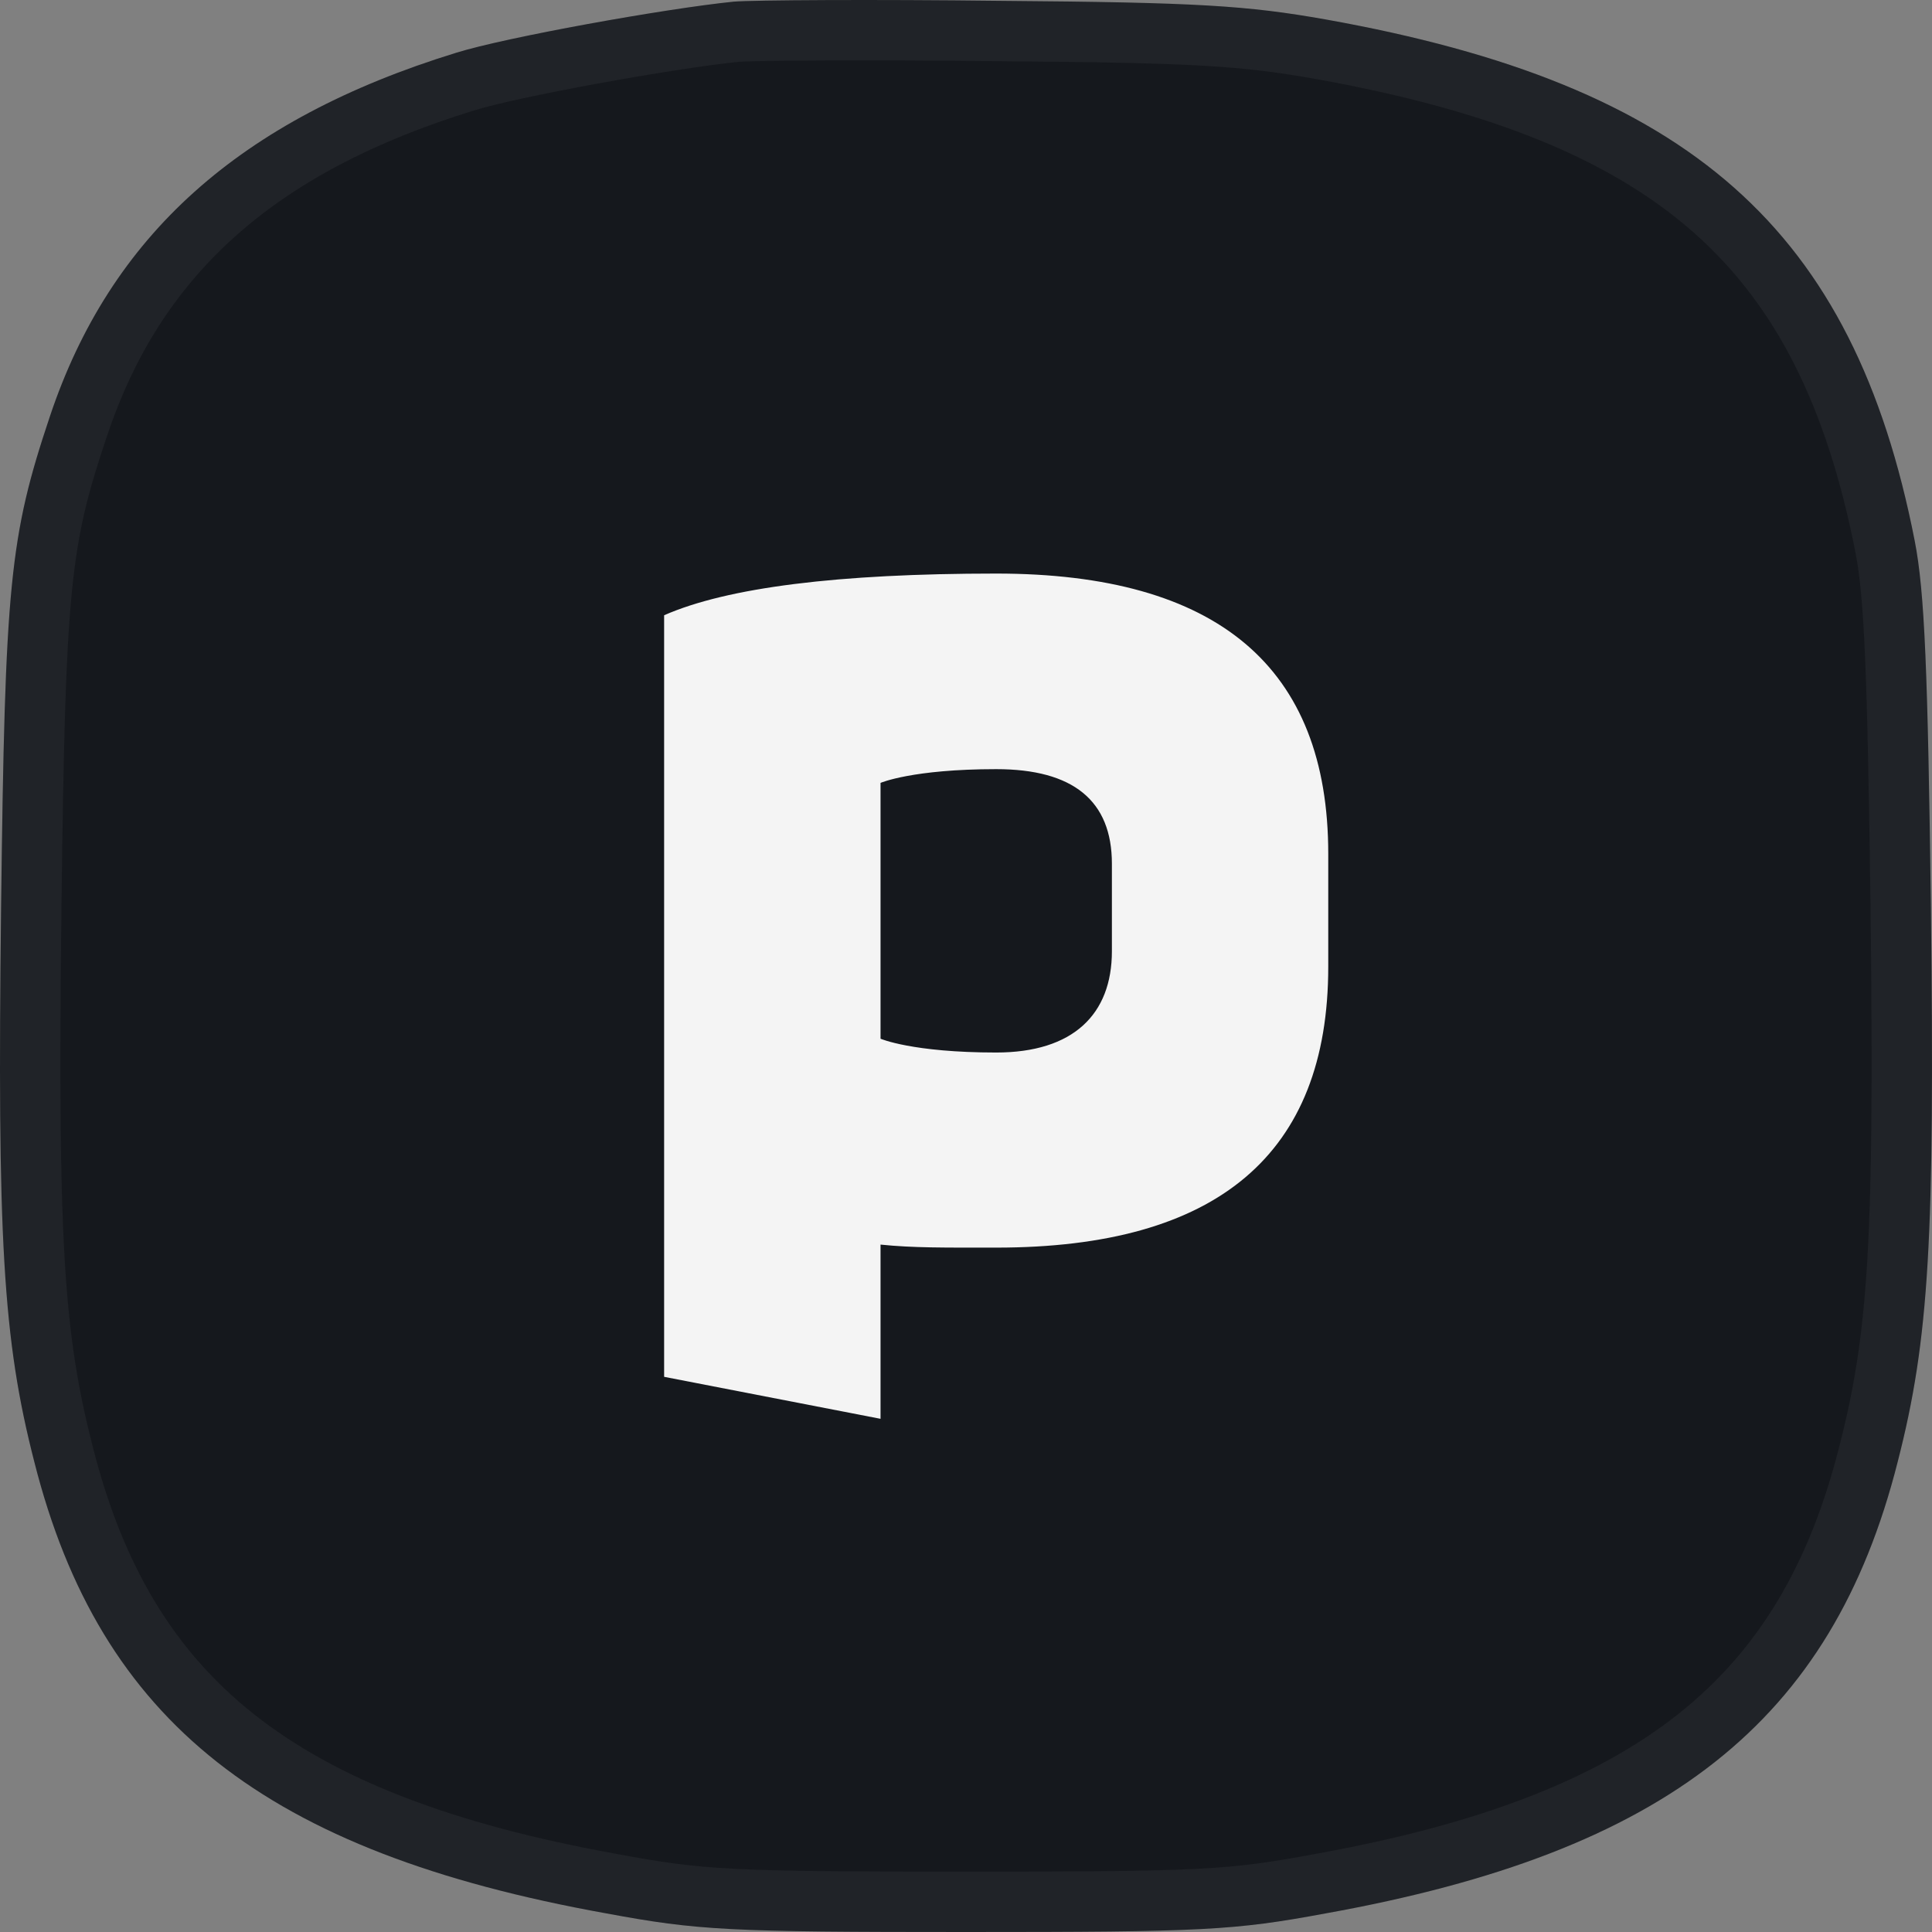 <svg width="64" height="64" viewBox="0 0 64 64" fill="none" xmlns="http://www.w3.org/2000/svg">
<rect x="0" y="0" width="64" height="64" fill="#808080" stroke="none"/>
<path d="M24.31 0.054C22.029 0.285 16.748 1.236 15.108 1.749C7.931 3.959 3.65 7.813 1.651 13.799C0.318 17.781 0.164 19.348 0.036 30.061C-0.092 41.006 0.087 44.346 1.138 48.431C3.317 57.038 8.802 61.354 20.081 63.383C23.131 63.949 24.131 64 32 64C39.869 64 40.869 63.949 43.919 63.383C55.198 61.354 60.683 57.038 62.862 48.431C63.913 44.346 64.092 41.006 63.964 30.061C63.861 22.251 63.759 19.605 63.426 17.909C61.401 7.581 55.992 2.803 43.919 0.645C41.305 0.182 39.664 0.079 33.154 0.028C28.924 -0.023 24.951 0.002 24.31 0.054Z" fill="#15181D"/>
<path fill-rule="evenodd" clip-rule="evenodd" d="M15.108 1.749C16.748 1.236 22.029 0.285 24.31 0.054C24.951 0.002 28.924 -0.023 33.154 0.028C39.664 0.079 41.305 0.182 43.919 0.645C55.992 2.803 61.401 7.581 63.426 17.909C63.759 19.605 63.861 22.251 63.964 30.061C64.092 41.006 63.913 44.346 62.862 48.431C60.683 57.038 55.198 61.354 43.919 63.383C40.869 63.949 39.869 64 32 64C24.131 64 23.131 63.949 20.081 63.383C8.802 61.354 3.317 57.038 1.138 48.431C0.087 44.346 -0.092 41.006 0.036 30.061C0.164 19.348 0.318 17.781 1.651 13.799C3.65 7.813 7.931 3.959 15.108 1.749ZM2.036 30.085C1.907 41.056 2.1 44.141 3.075 47.933L3.076 47.936L3.077 47.94C4.081 51.905 5.794 54.719 8.436 56.803C11.127 58.926 14.956 60.429 20.435 61.415L20.44 61.416L20.445 61.417C23.293 61.945 24.123 62 32 62C39.877 62 40.707 61.945 43.555 61.417L43.56 61.416L43.565 61.415C49.044 60.429 52.873 58.926 55.564 56.803C58.206 54.719 59.919 51.905 60.923 47.94L60.924 47.936L60.925 47.933C61.901 44.14 62.093 41.056 61.964 30.085C61.86 22.183 61.752 19.766 61.463 18.295L61.463 18.294C60.505 13.41 58.801 10.088 56.115 7.711C53.392 5.302 49.435 3.663 43.571 2.614C41.137 2.184 39.645 2.079 33.138 2.028L33.133 2.028L33.129 2.028C28.9 1.976 25.076 2.005 24.488 2.046C22.264 2.274 17.163 3.202 15.706 3.658L15.701 3.659L15.697 3.661C9.009 5.72 5.304 9.174 3.548 14.432L3.547 14.434C2.326 18.081 2.164 19.354 2.036 30.085" fill="white" fill-opacity="0.05"/>
<path fill-rule="evenodd" clip-rule="evenodd" d="M36.833 31.51C36.833 33.6 35.553 34.866 33.001 34.866C30.219 34.866 29.169 34.409 29.169 34.409V25.934C29.169 25.934 30.219 25.479 33.001 25.479C35.553 25.479 36.833 26.525 36.833 28.614V31.51ZM33.001 19C27.762 19 24.091 19.462 22 20.381V45.609L29.169 47V41.229C30.247 41.34 31.285 41.329 33.001 41.329C40.333 41.329 44 38.232 44 32.024V28.283C44 22.096 40.333 19 33.001 19V19Z" fill="#F4F4F4"/>
</svg>
